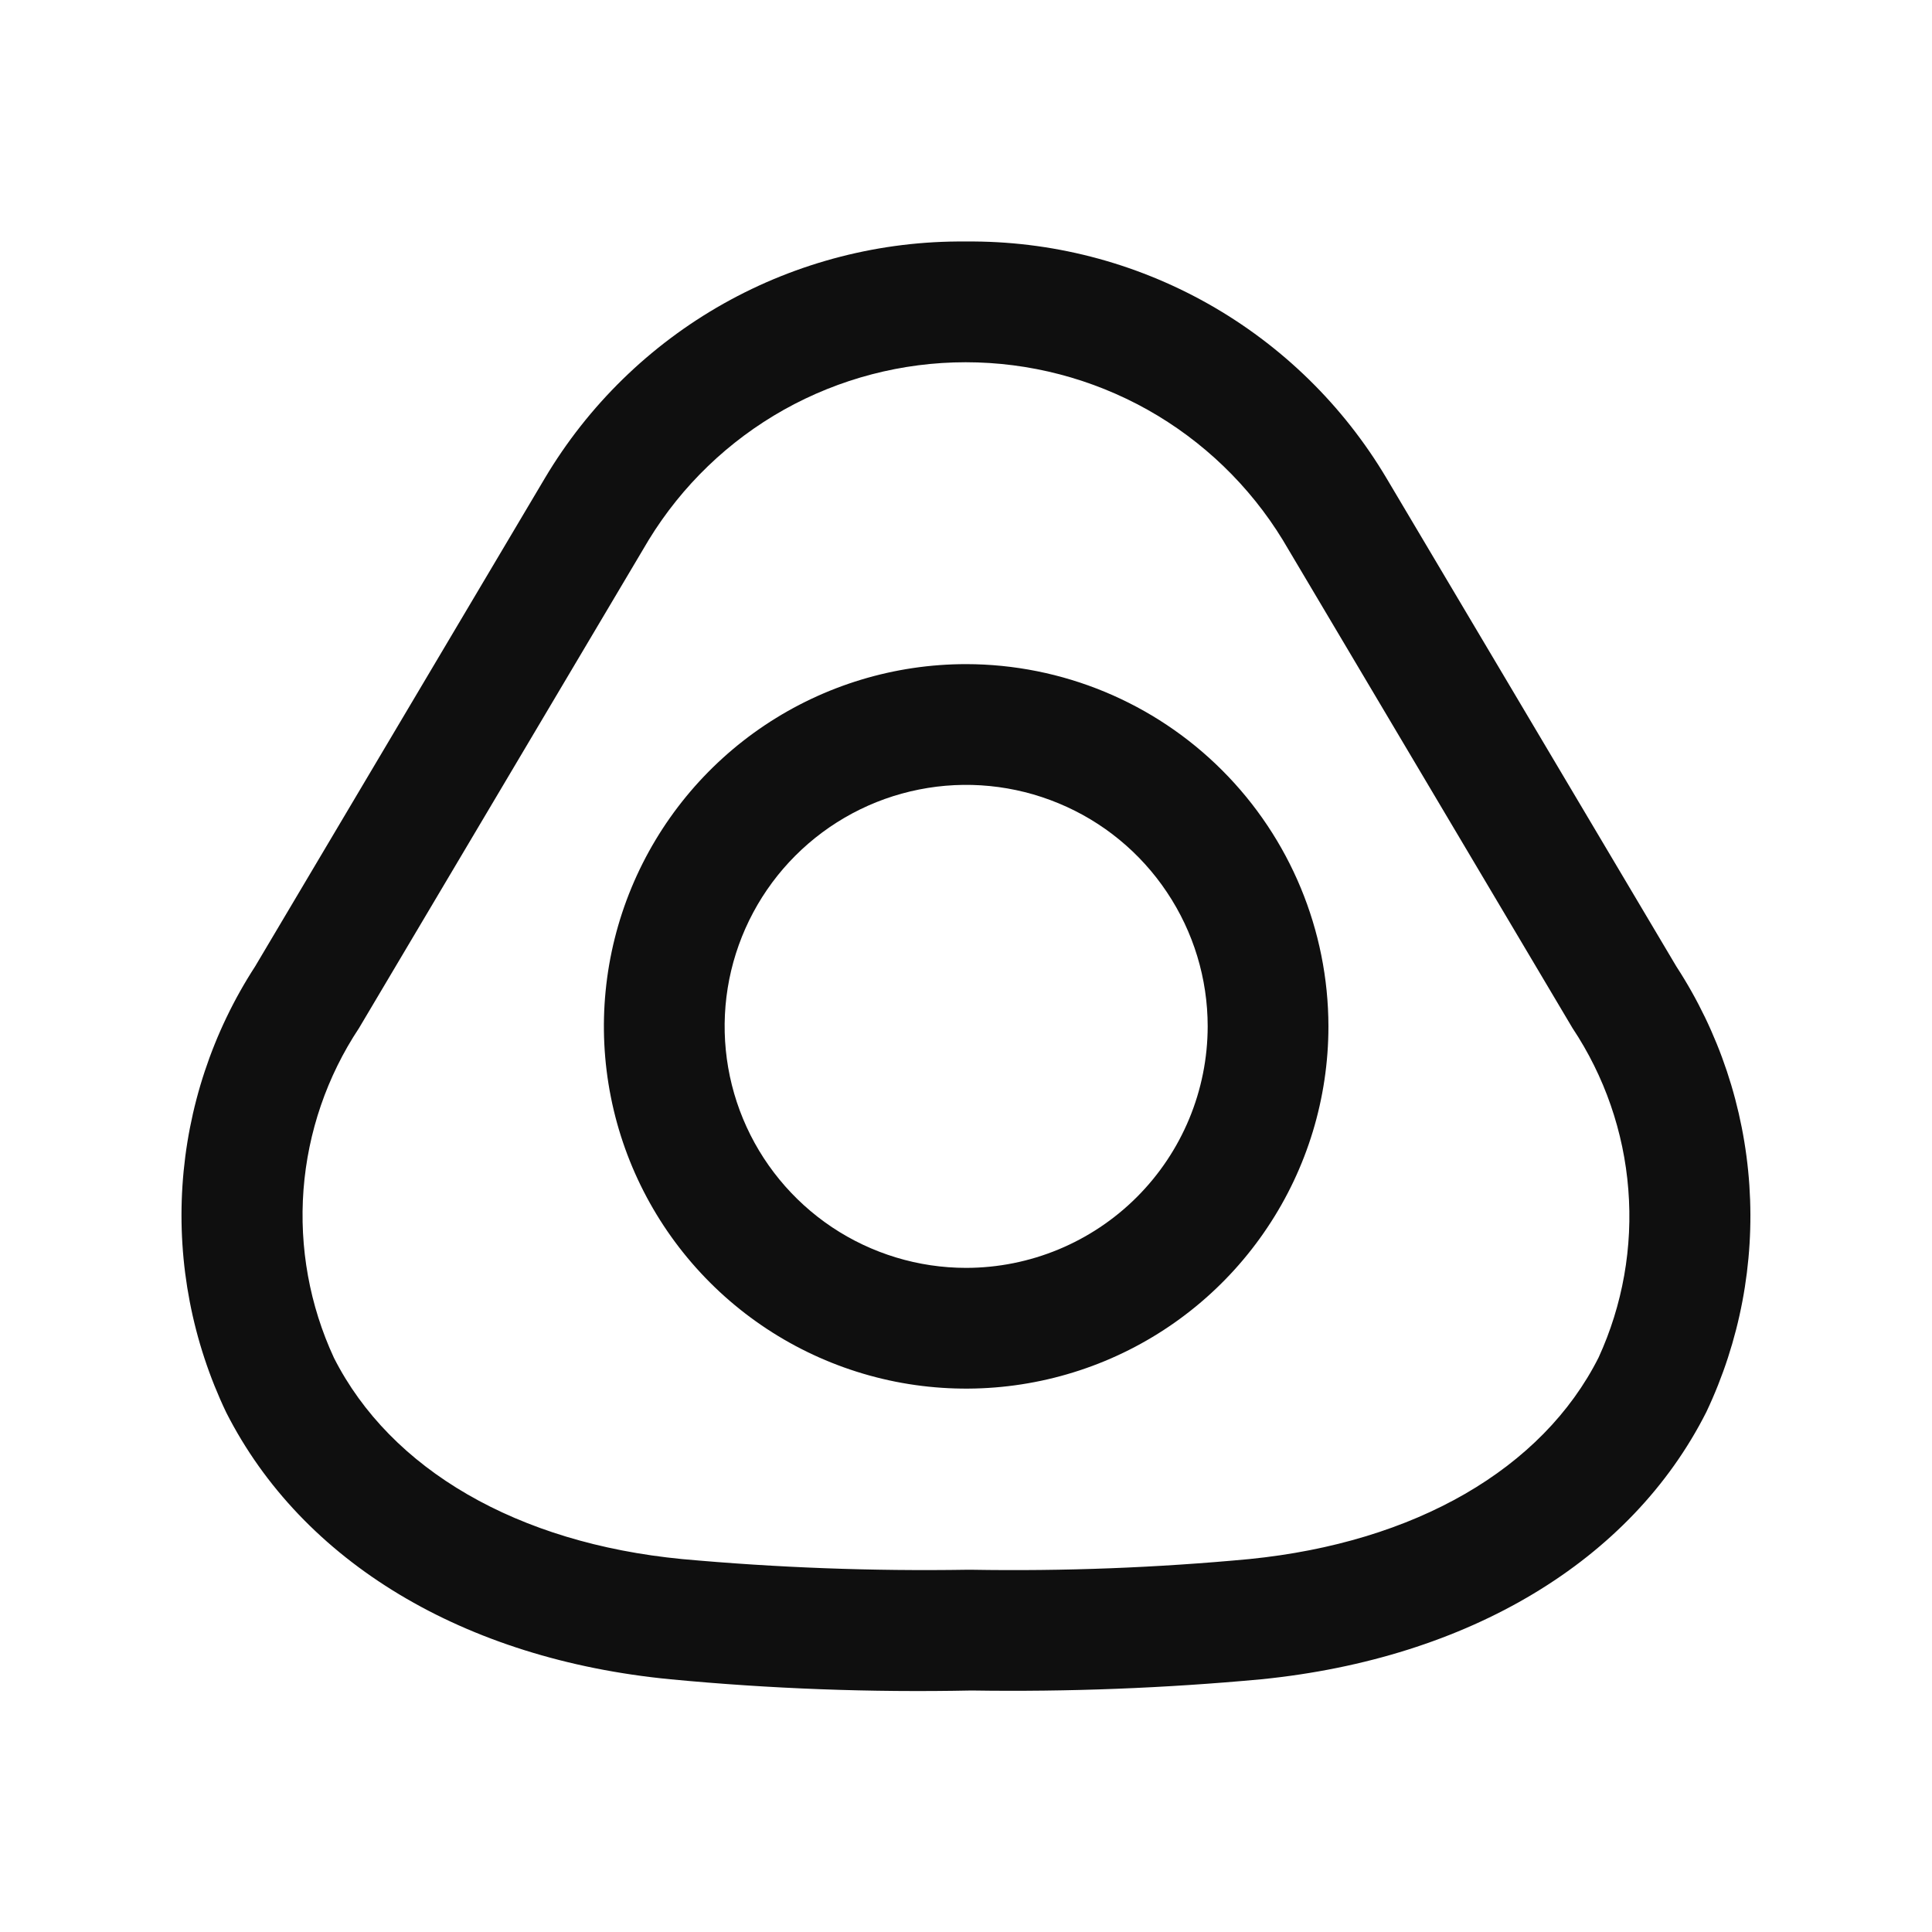 <svg width="32" height="32" viewBox="0 0 32 32" fill="none" xmlns="http://www.w3.org/2000/svg">
<path d="M27.766 16.008L22.967 7.924C22.251 6.717 21.23 5.719 20.007 5.03C18.783 4.341 17.401 3.986 15.997 4C14.593 3.986 13.209 4.341 11.985 5.029C10.761 5.718 9.74 6.716 9.023 7.923L4.225 16.008C3.52 17.095 3.106 18.346 3.022 19.639C2.938 20.932 3.188 22.225 3.747 23.395C5.004 25.871 7.683 27.483 11.102 27.814C12.76 27.972 14.426 28.034 16.091 28C17.694 28.024 19.297 27.962 20.893 27.814C24.331 27.468 27.017 25.855 28.263 23.386C28.817 22.216 29.062 20.924 28.975 19.632C28.888 18.341 28.472 17.093 27.766 16.008ZM26.478 22.484C25.547 24.331 23.438 25.548 20.694 25.823C19.162 25.967 17.624 26.026 16.086 26H16.027C14.447 26.025 12.868 25.966 11.295 25.823C8.572 25.559 6.471 24.344 5.531 22.49C5.128 21.62 4.955 20.662 5.027 19.706C5.1 18.75 5.416 17.828 5.946 17.029L10.744 8.944C11.294 8.045 12.065 7.302 12.985 6.786C13.905 6.271 14.941 6 15.995 6C17.049 6 18.086 6.271 19.006 6.786C19.925 7.302 20.697 8.045 21.247 8.944L26.046 17.029C26.576 17.826 26.895 18.746 26.97 19.701C27.046 20.655 26.877 21.614 26.478 22.484Z" fill="#0F0F0F"/>
<path d="M16.003 11C14.816 11 13.656 11.352 12.669 12.011C11.682 12.671 10.914 13.607 10.459 14.704C10.005 15.8 9.886 17.007 10.118 18.171C10.349 19.334 10.921 20.404 11.76 21.243C12.599 22.082 13.668 22.653 14.832 22.885C15.996 23.116 17.202 22.997 18.299 22.543C19.395 22.089 20.332 21.32 20.991 20.333C21.651 19.347 22.003 18.187 22.003 17C22.001 15.409 21.368 13.884 20.243 12.759C19.119 11.634 17.593 11.002 16.003 11ZM16.003 21C15.211 21 14.438 20.765 13.78 20.326C13.123 19.886 12.61 19.262 12.307 18.531C12.004 17.8 11.925 16.996 12.079 16.22C12.234 15.444 12.615 14.731 13.174 14.172C13.734 13.612 14.446 13.231 15.222 13.077C15.998 12.922 16.802 13.002 17.533 13.305C18.264 13.607 18.889 14.12 19.328 14.778C19.768 15.435 20.003 16.209 20.003 17C20.002 18.061 19.58 19.077 18.83 19.827C18.08 20.577 17.063 20.999 16.003 21Z" fill="#0F0F0F"/>
</svg>
